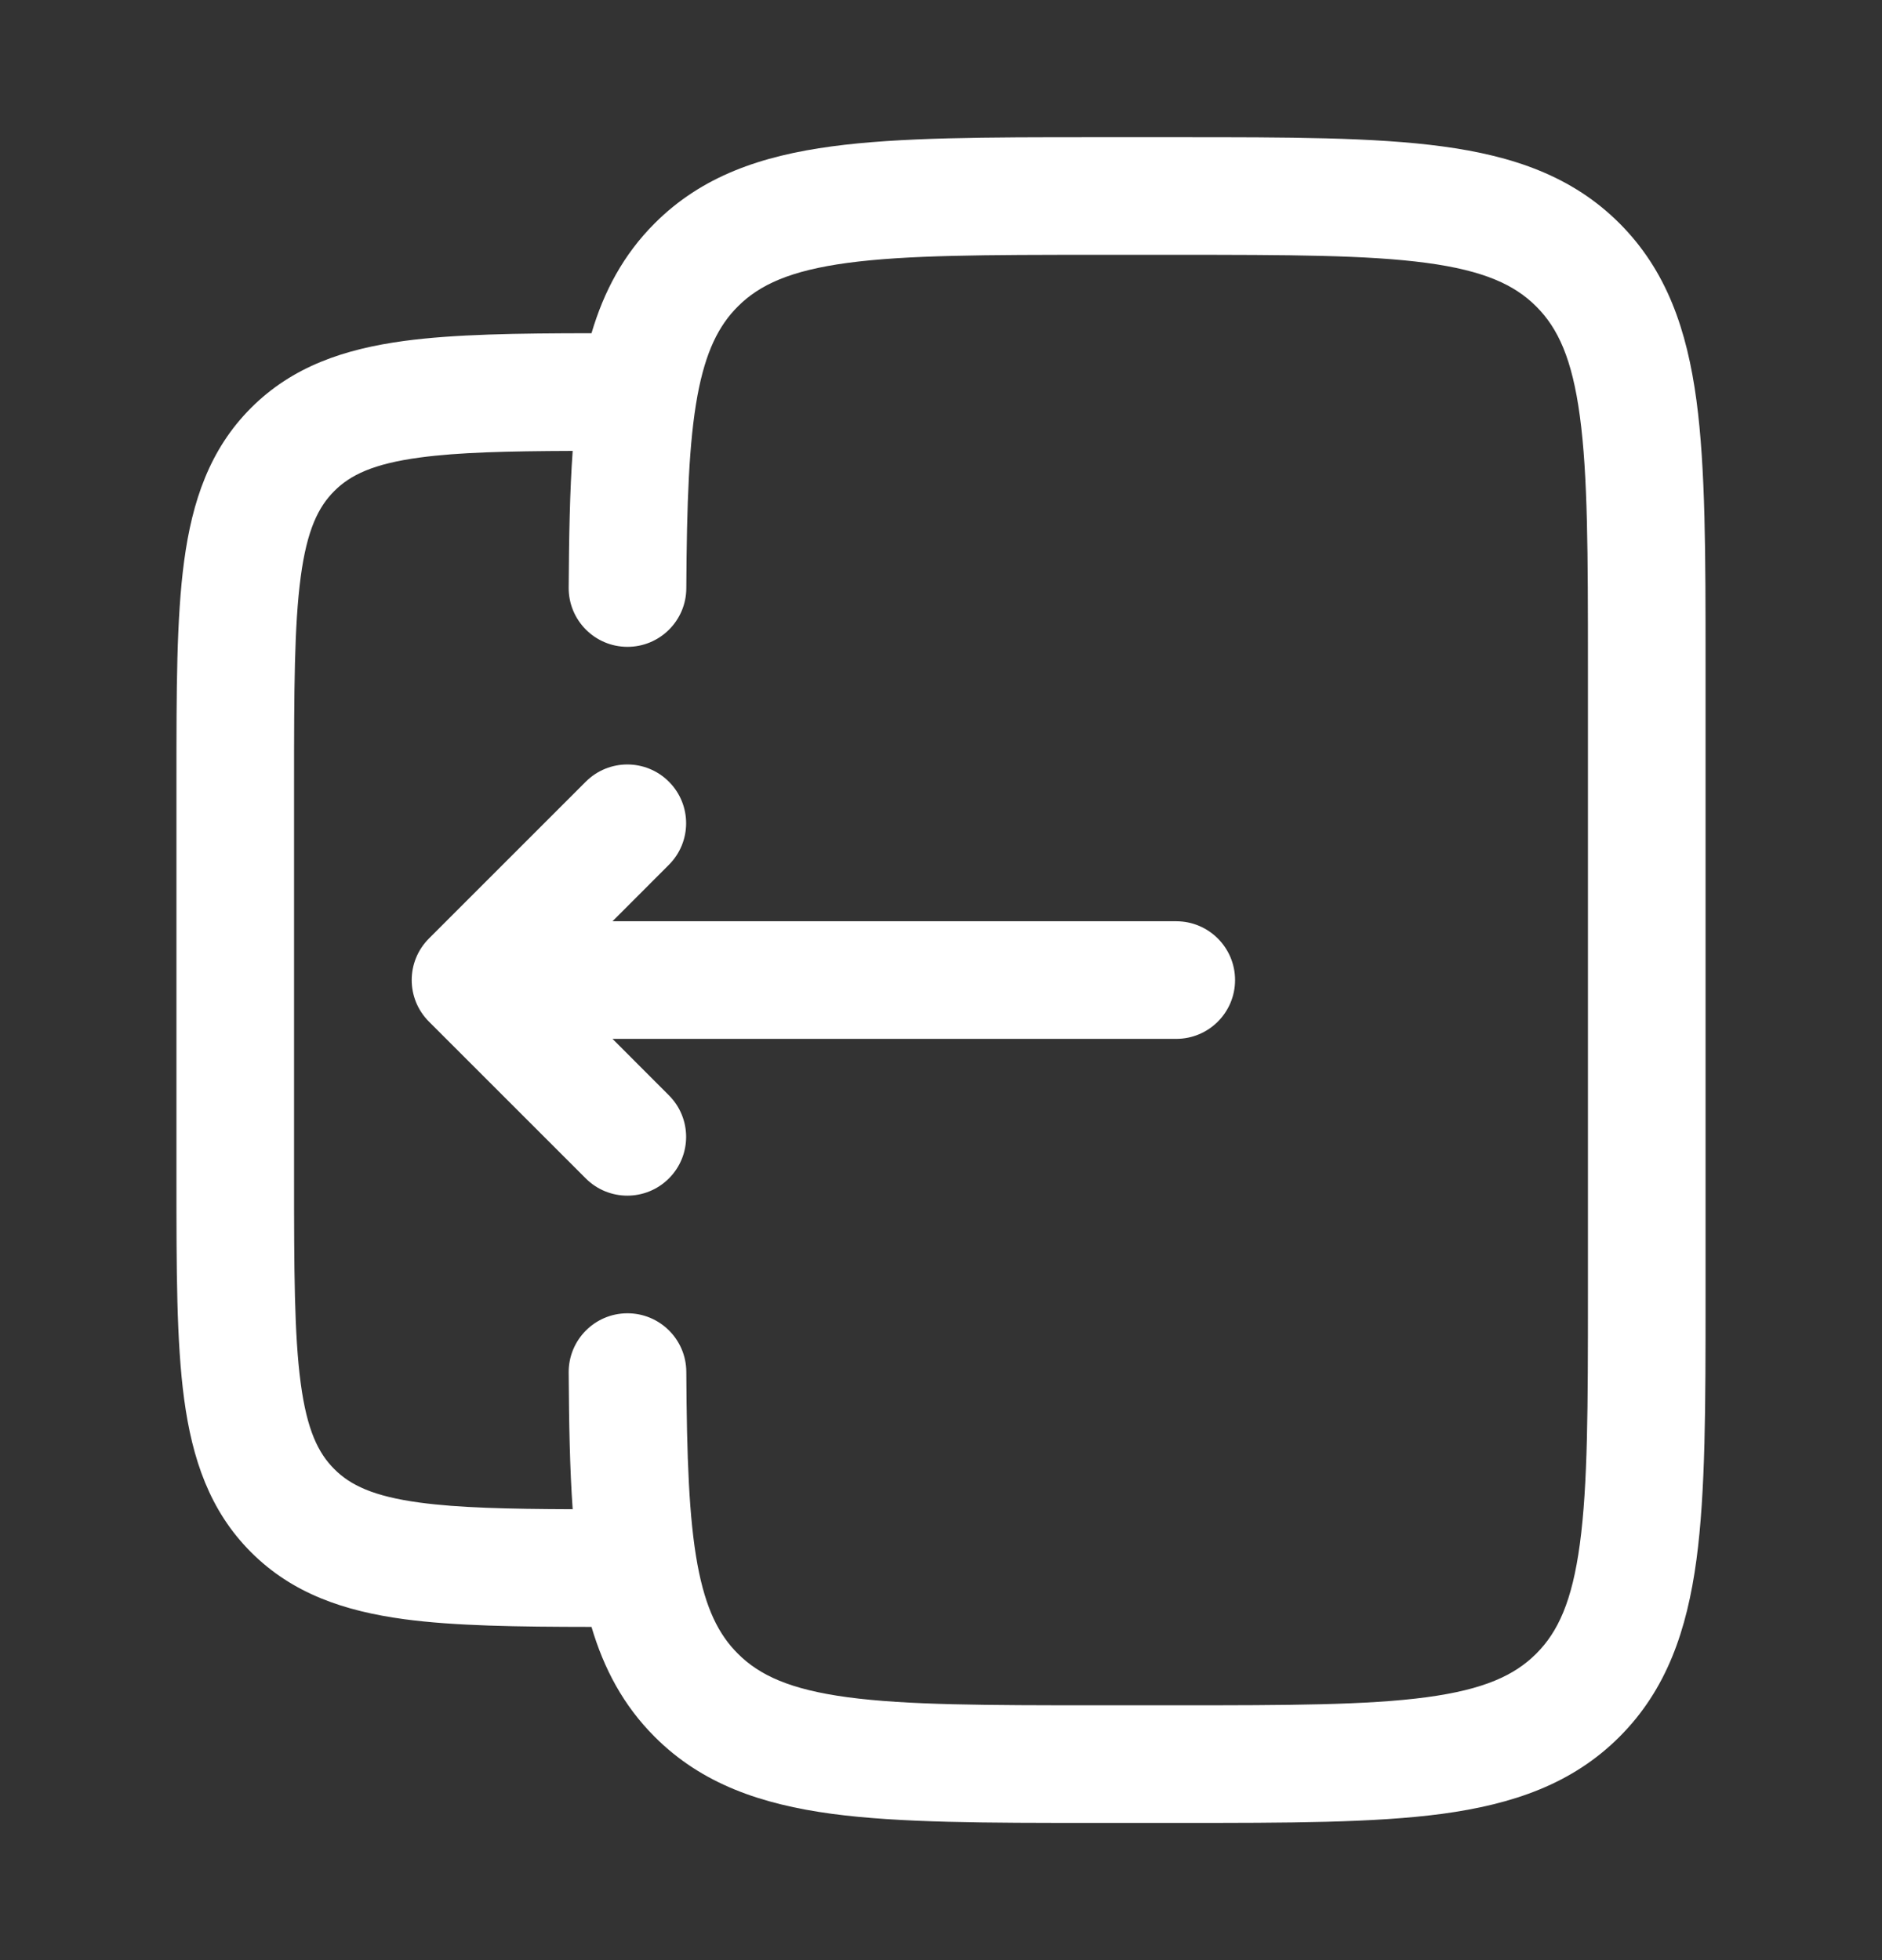 <svg width="24" height="25" viewBox="0 0 24 25" fill="none" xmlns="http://www.w3.org/2000/svg">
<rect x="0" y="0" width="24" height="25" fill="#333333" stroke="none"/>
<path d="M5.47 13.03C5.177 12.737 5.177 12.263 5.47 11.97L7.47 9.97C7.763 9.677 8.237 9.677 8.53 9.97C8.823 10.263 8.823 10.737 8.53 11.03L7.811 11.75H15C15.414 11.75 15.75 12.086 15.75 12.5C15.75 12.914 15.414 13.25 15 13.25H7.811L8.53 13.97C8.823 14.263 8.823 14.737 8.53 15.03C8.237 15.323 7.763 15.323 7.47 15.03L5.47 13.03Z" fill="white"/>
<path fill-rule="evenodd" clip-rule="evenodd" d="M13.945 1.75H15.055C16.423 1.75 17.525 1.75 18.392 1.867C19.292 1.988 20.05 2.246 20.652 2.848C21.254 3.45 21.513 4.208 21.634 5.108C21.75 5.975 21.75 7.078 21.75 8.445V16.555C21.75 17.922 21.75 19.025 21.634 19.892C21.513 20.792 21.254 21.55 20.652 22.152C20.05 22.754 19.292 23.012 18.392 23.134C17.525 23.25 16.423 23.25 15.055 23.25H13.945C12.578 23.25 11.475 23.25 10.608 23.134C9.708 23.012 8.95 22.754 8.349 22.152C7.95 21.753 7.701 21.284 7.543 20.75C6.592 20.749 5.799 20.738 5.157 20.652C4.393 20.549 3.731 20.327 3.202 19.798C2.673 19.269 2.451 18.607 2.348 17.843C2.25 17.112 2.25 16.186 2.25 15.054V9.946C2.25 8.813 2.25 7.888 2.348 7.157C2.451 6.393 2.673 5.731 3.202 5.202C3.731 4.673 4.393 4.451 5.157 4.348C5.799 4.262 6.592 4.251 7.543 4.25C7.701 3.716 7.95 3.247 8.349 2.848C8.95 2.246 9.708 1.988 10.608 1.867C11.475 1.75 12.578 1.75 13.945 1.75ZM7.252 17.504C7.256 18.149 7.266 18.729 7.303 19.249C6.468 19.246 5.848 19.231 5.357 19.165C4.759 19.085 4.466 18.941 4.263 18.737C4.059 18.534 3.915 18.241 3.835 17.643C3.752 17.024 3.75 16.2 3.75 15V10C3.75 8.8 3.752 7.976 3.835 7.357C3.915 6.759 4.059 6.466 4.263 6.263C4.466 6.059 4.759 5.915 5.357 5.835C5.848 5.769 6.468 5.754 7.303 5.751C7.266 6.271 7.256 6.851 7.252 7.496C7.25 7.91 7.584 8.248 7.998 8.25C8.412 8.252 8.75 7.918 8.752 7.504C8.758 6.411 8.786 5.636 8.894 5.047C8.999 4.481 9.166 4.152 9.409 3.909C9.686 3.632 10.075 3.452 10.808 3.353C11.564 3.252 12.565 3.25 14 3.25H15C16.436 3.25 17.437 3.252 18.192 3.353C18.926 3.452 19.314 3.632 19.591 3.909C19.868 4.186 20.048 4.574 20.147 5.308C20.249 6.063 20.25 7.065 20.25 8.5V16.5C20.25 17.935 20.249 18.936 20.147 19.692C20.048 20.426 19.868 20.814 19.591 21.091C19.314 21.368 18.926 21.548 18.192 21.647C17.437 21.748 16.436 21.75 15 21.75H14C12.565 21.75 11.564 21.748 10.808 21.647C10.075 21.548 9.686 21.368 9.409 21.091C9.166 20.848 8.999 20.52 8.894 19.953C8.786 19.364 8.758 18.589 8.752 17.496C8.75 17.082 8.412 16.748 7.998 16.75C7.584 16.752 7.25 17.09 7.252 17.504Z" fill="white"/>
</svg>
